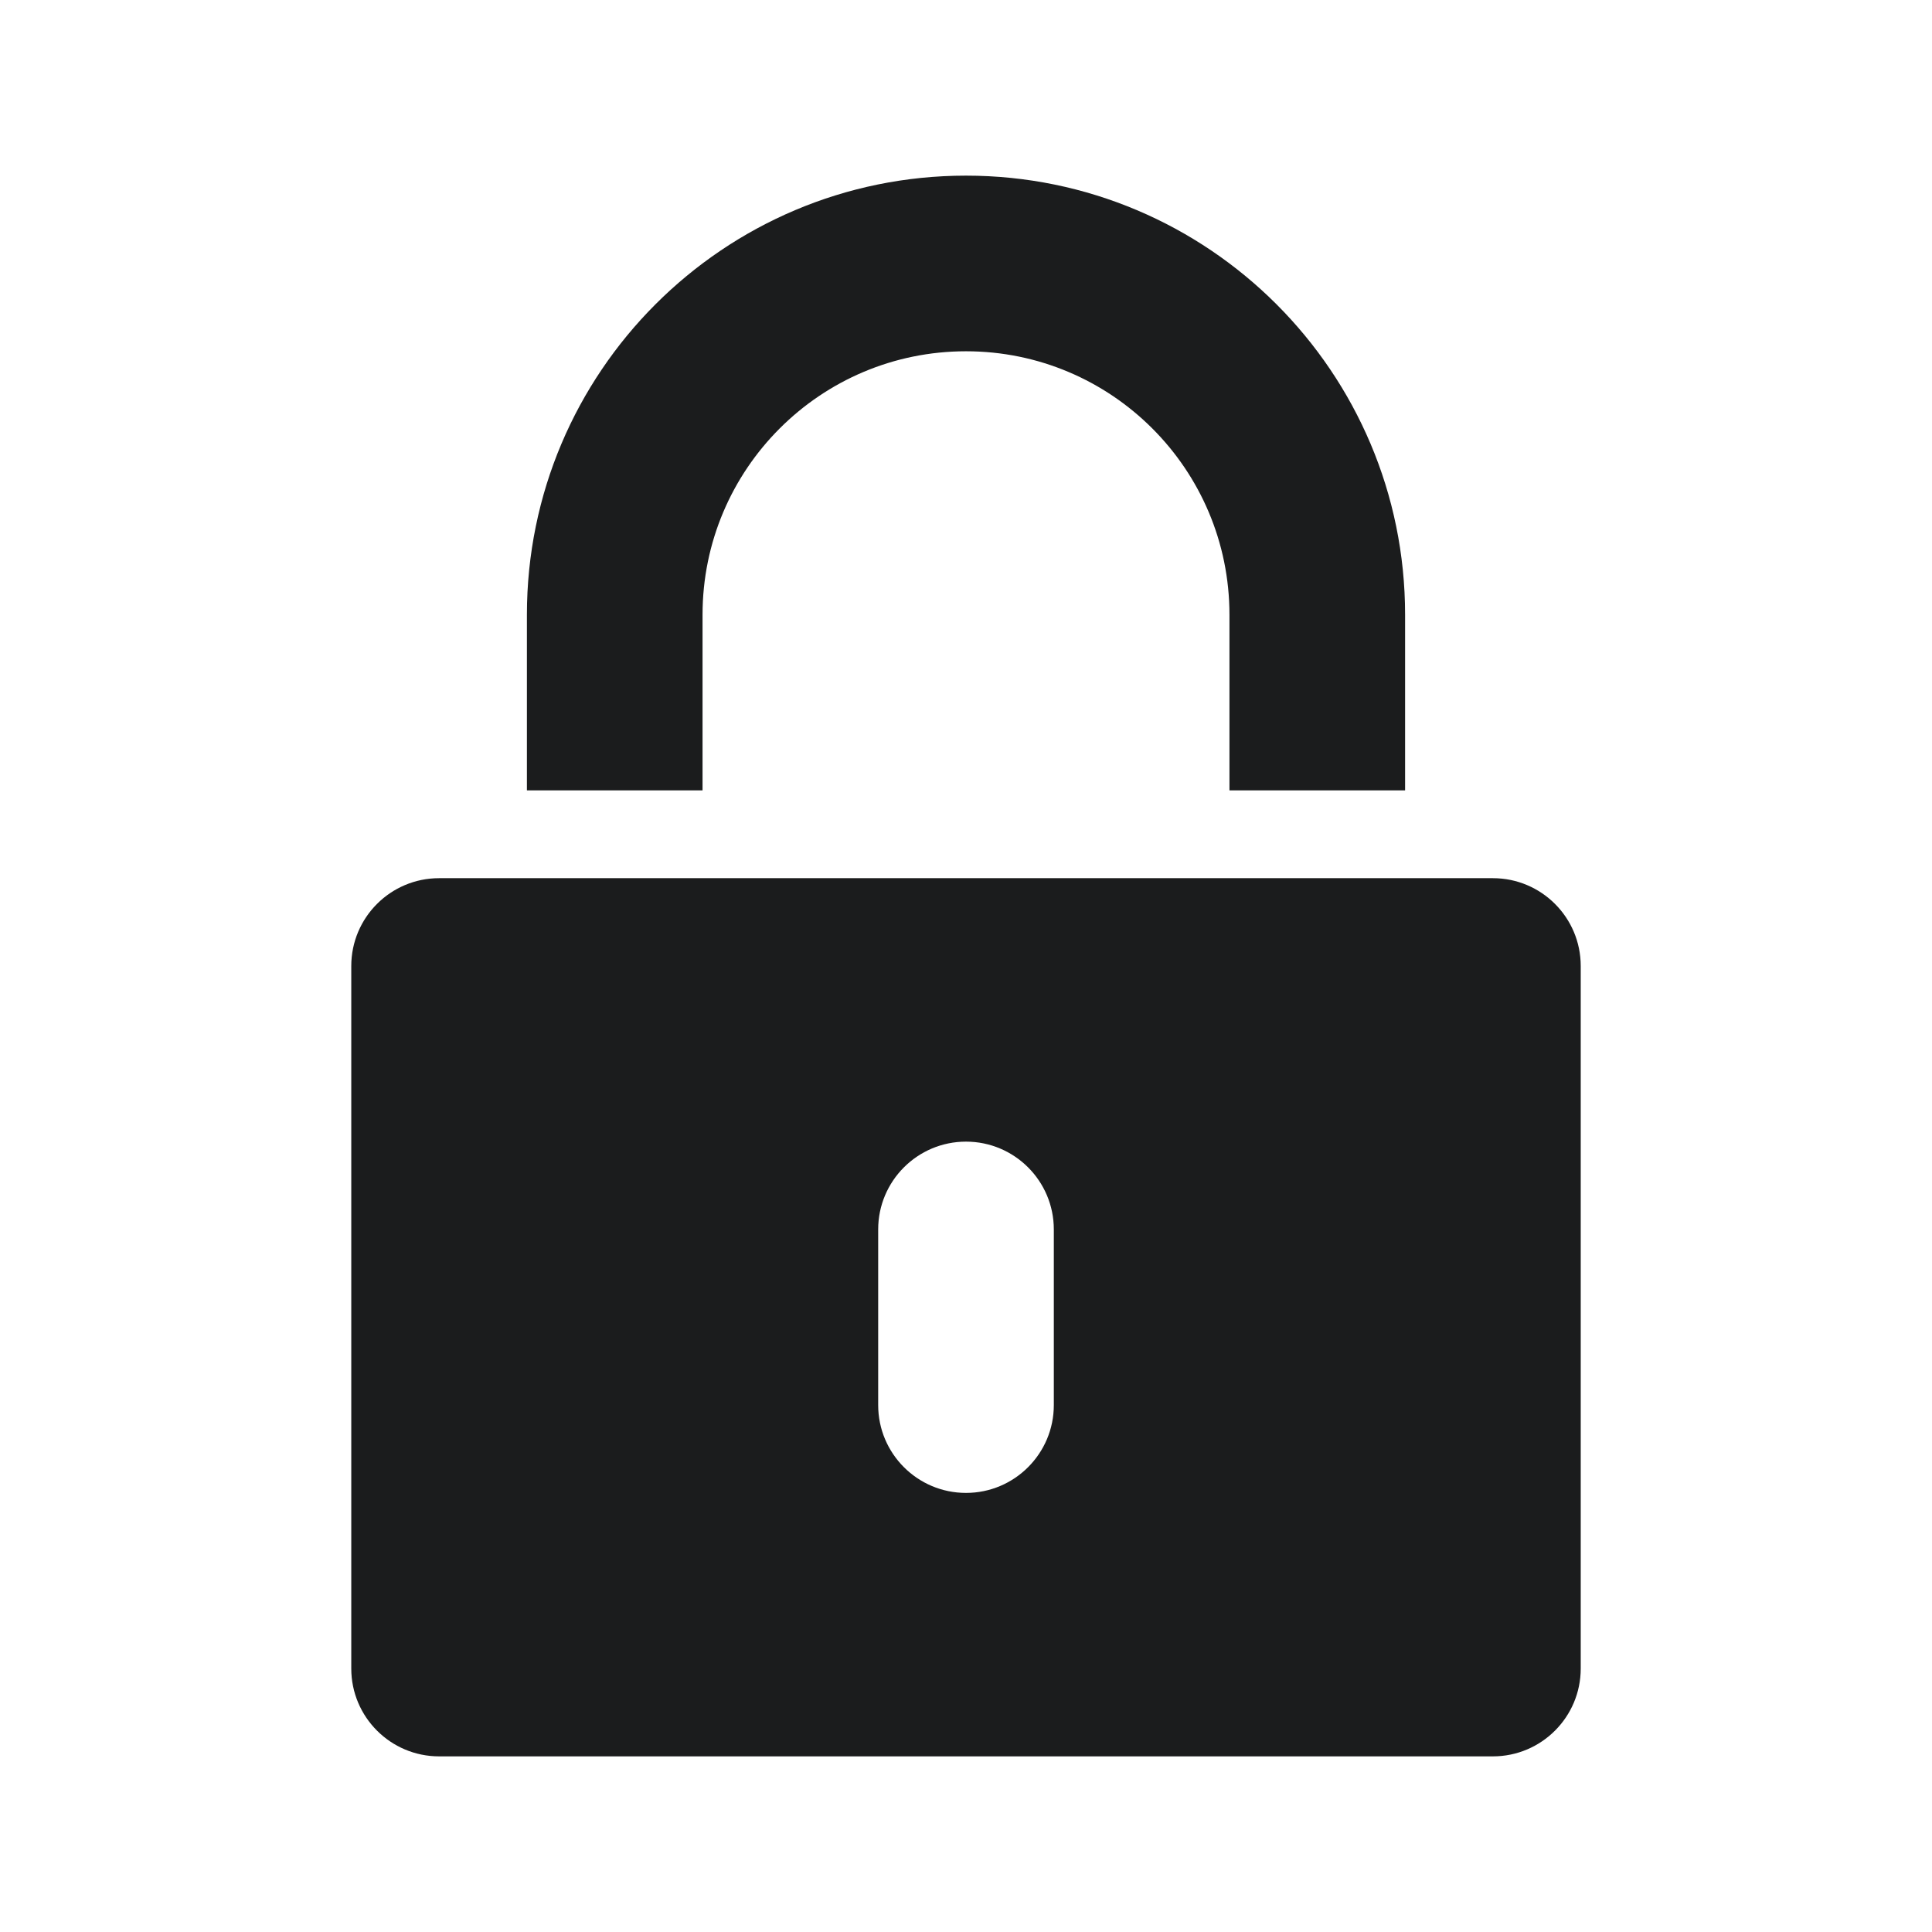 <svg width="22" height="22" viewBox="0 0 22 22" fill="none" xmlns="http://www.w3.org/2000/svg">
<path fill-rule="evenodd" clip-rule="evenodd" d="M14 7V9H16V7C16 4.239 13.761 2 11 2C8.239 2 6 4.239 6 7V9H8V7C8 5.343 9.343 4 11 4C12.657 4 14 5.343 14 7ZM4 11C4 10.448 4.448 10 5 10H17C17.552 10 18 10.448 18 11V19C18 19.552 17.552 20 17 20H5C4.448 20 4 19.552 4 19V11ZM10 14C10 13.448 10.448 13 11 13C11.552 13 12 13.448 12 14V16C12 16.552 11.552 17 11 17C10.448 17 10 16.552 10 16V14Z" fill="#1B1C1D"/>
</svg>